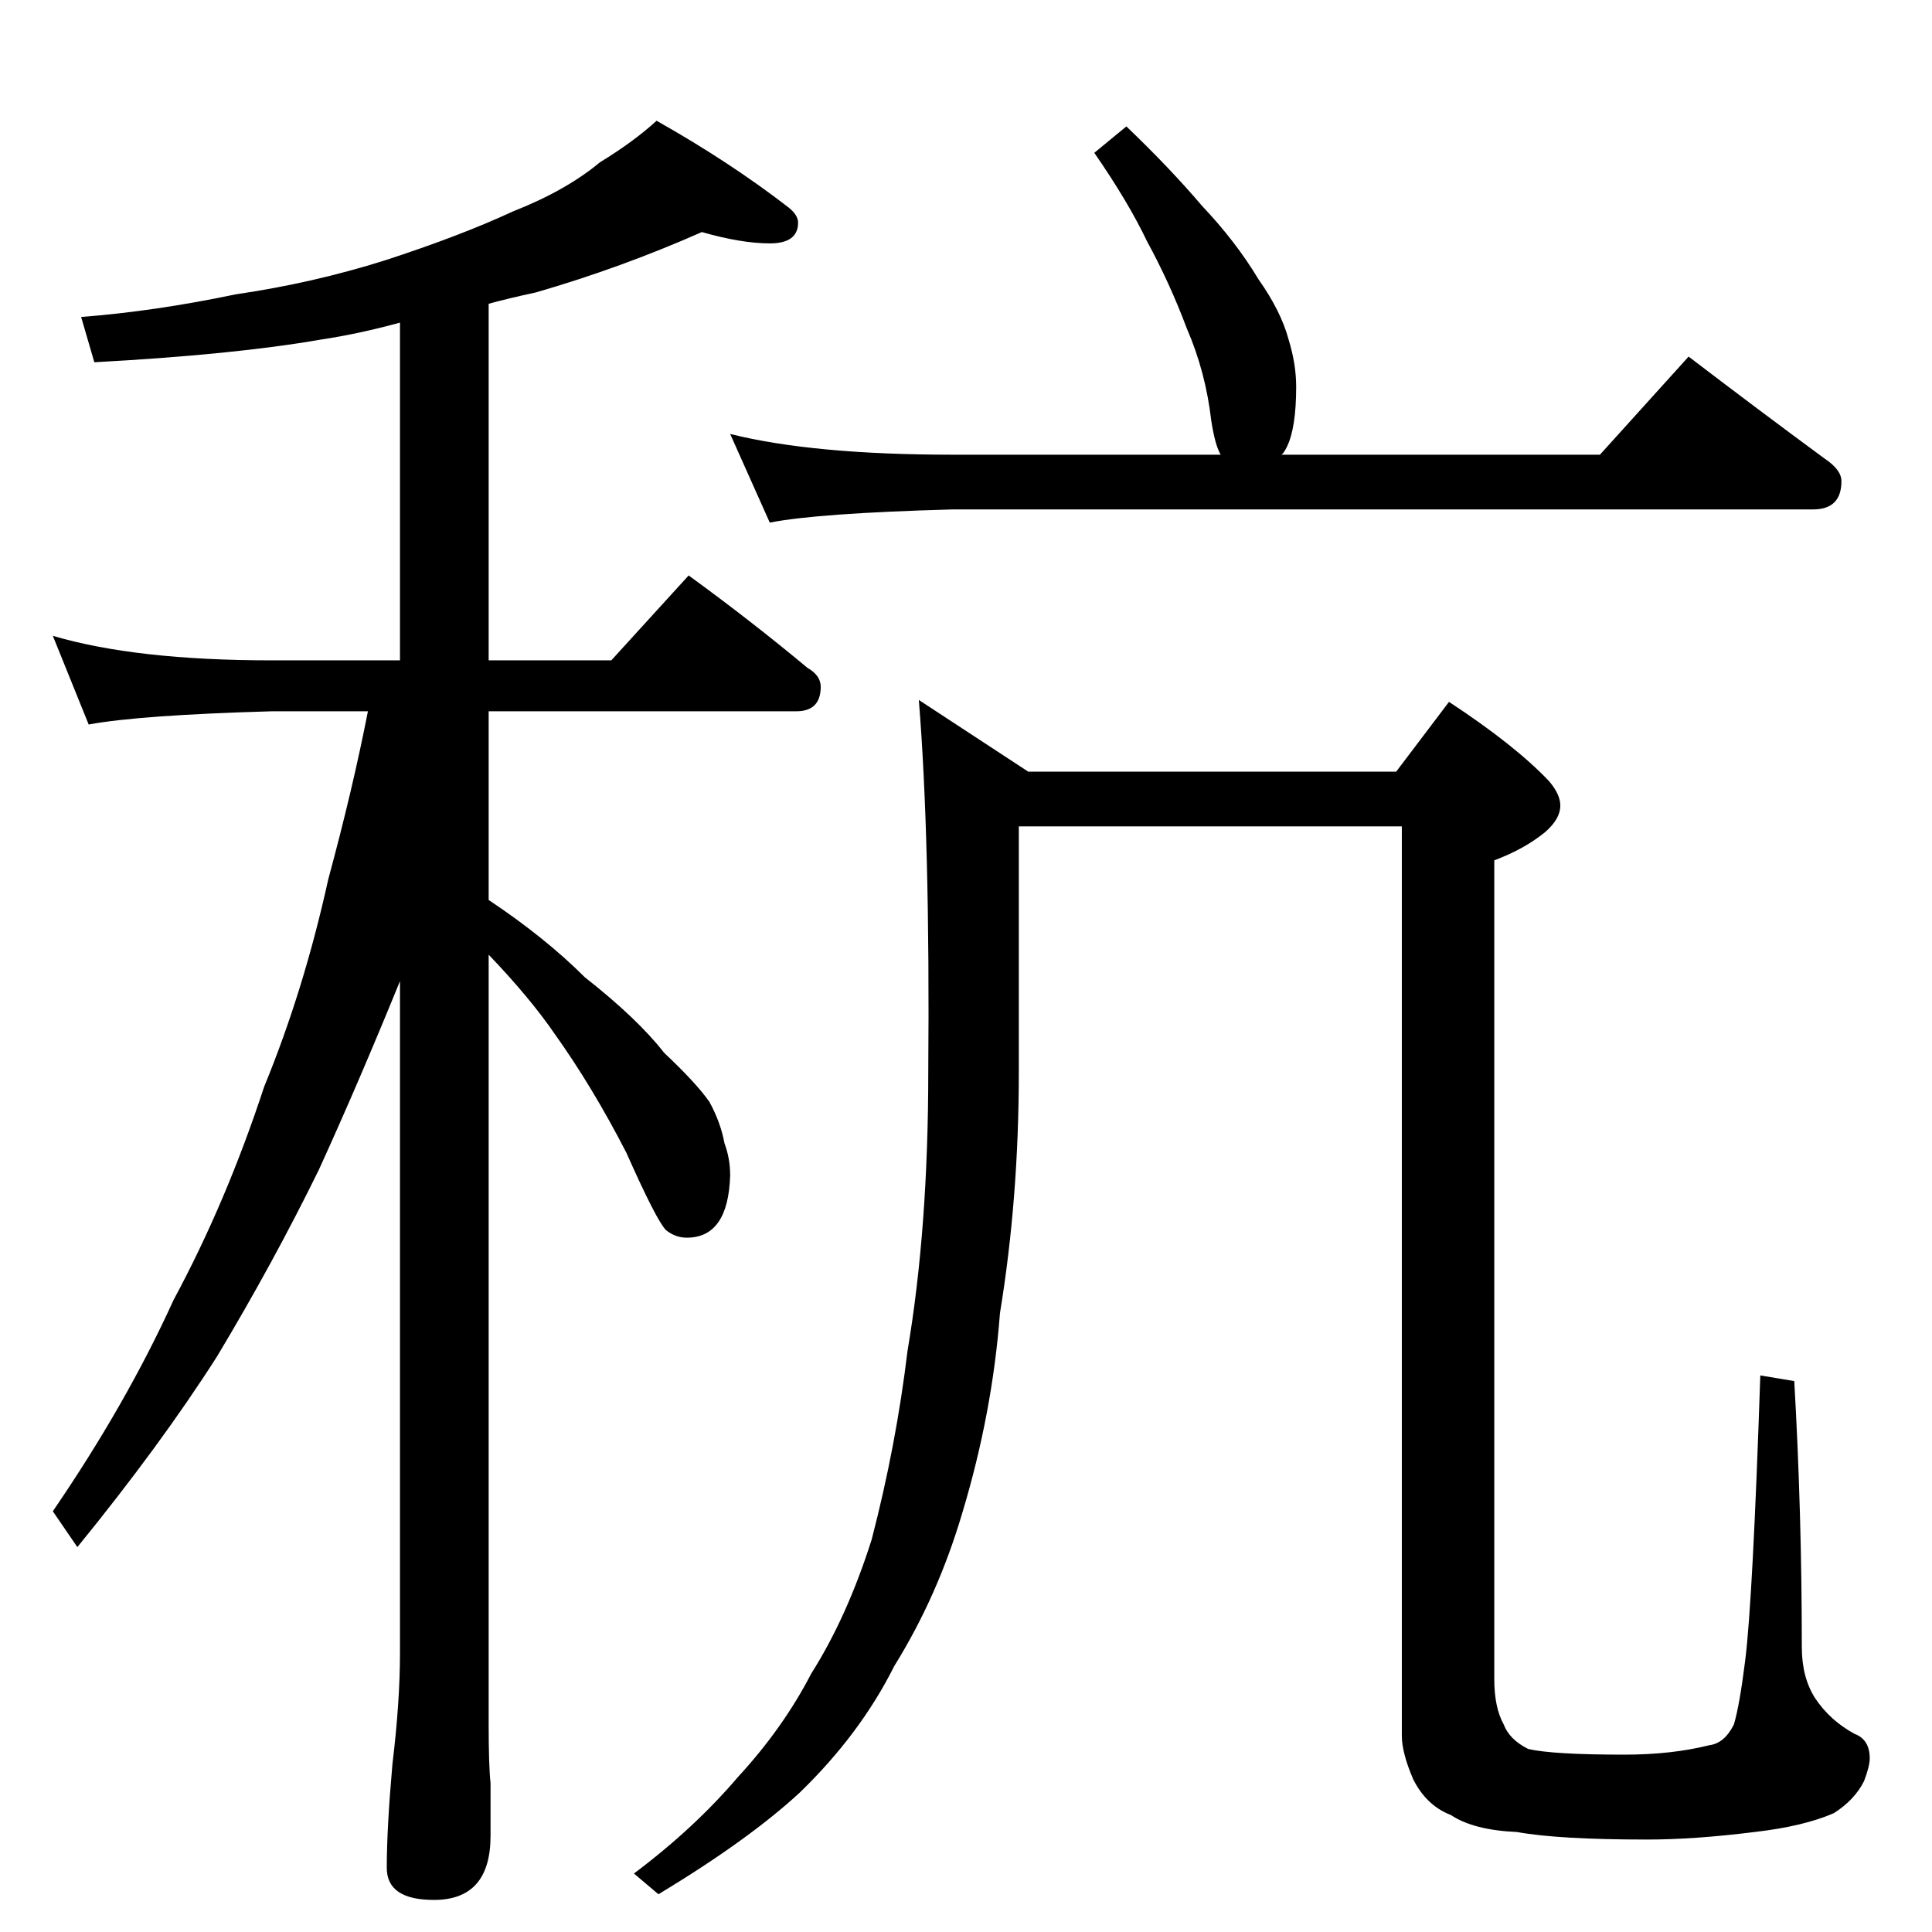 <?xml version="1.0" standalone="no"?>
<!DOCTYPE svg PUBLIC "-//W3C//DTD SVG 1.1//EN" "http://www.w3.org/Graphics/SVG/1.1/DTD/svg11.dtd" >
<svg xmlns="http://www.w3.org/2000/svg" xmlns:xlink="http://www.w3.org/1999/xlink" version="1.1" viewBox="0 -204 1024 1024">
  <g transform="matrix(1 0 0 -1 0 820)">
   <path fill="currentColor"
d="M372 901q-43 -19 -88 -32q-14 -3 -25 -6v-189h65l41 45q33 -24 63 -49q7 -4 7 -10q0 -13 -13 -13h-163v-100q30 -20 51 -41q28 -22 42 -40q17 -16 24 -26q6 -11 8 -22q3 -8 3 -17q-1 -33 -23 -33q-6 0 -11 4q-5 5 -21 41q-18 35 -38 63q-13 19 -35 42v-408q0 -22 1 -31
v-28q0 -34 -30 -34q-25 0 -25 17q0 21 3 55q4 33 4 59v356q-22 -54 -43 -100q-24 -49 -54 -99q-30 -47 -74 -101l-13 19q39 57 64 112q28 52 48 113q21 51 34 110q13 48 21 89h-51q-70 -2 -97 -7l-19 47q44 -13 116 -13h68v179q-22 -6 -42 -9q-46 -8 -120 -12l-7 24
q39 3 82 12q41 6 79 18q40 13 68 26q28 11 46 26q18 11 30 22q39 -22 70 -46q5 -4 5 -8q0 -11 -15 -11t-36 6zM597 957q23 -22 40 -42q18 -19 30 -39q12 -17 16 -32q4 -13 4 -25q0 -22 -5 -32q-2 -4 -3 -4h169l47 52q38 -29 72 -54q9 -6 9 -12q0 -15 -15 -15h-456
q-72 -2 -97 -7l-21 47q44 -11 118 -11h142q-3 5 -5 18q-3 26 -13 49q-9 24 -21 46q-10 21 -28 47zM487 653l58 -38h195l28 37q35 -23 53 -42q6 -7 6 -13q0 -7 -8 -14q-11 -9 -27 -15v-434q0 -15 5 -24q3 -8 13 -13q13 -3 51 -3q25 0 45 5q8 1 13 11q3 10 6 34q4 32 8 151
l18 -3q4 -70 4 -141q0 -16 7 -27q8 -12 21 -19q8 -3 8 -13q0 -4 -3 -12q-5 -10 -16 -17q-16 -7 -42 -10q-32 -4 -57 -4q-47 0 -69 4q-23 1 -35 9q-13 5 -20 19q-6 14 -6 23v482h-203v-130q0 -67 -10 -128q-4 -53 -20 -106q-13 -44 -36 -81q-18 -36 -50 -67q-27 -25 -75 -54
l-13 11q32 24 55 51q24 26 39 55q19 30 32 71q13 50 19 100q11 65 11 148q1 123 -5 197z" />
  </g>

</svg>
